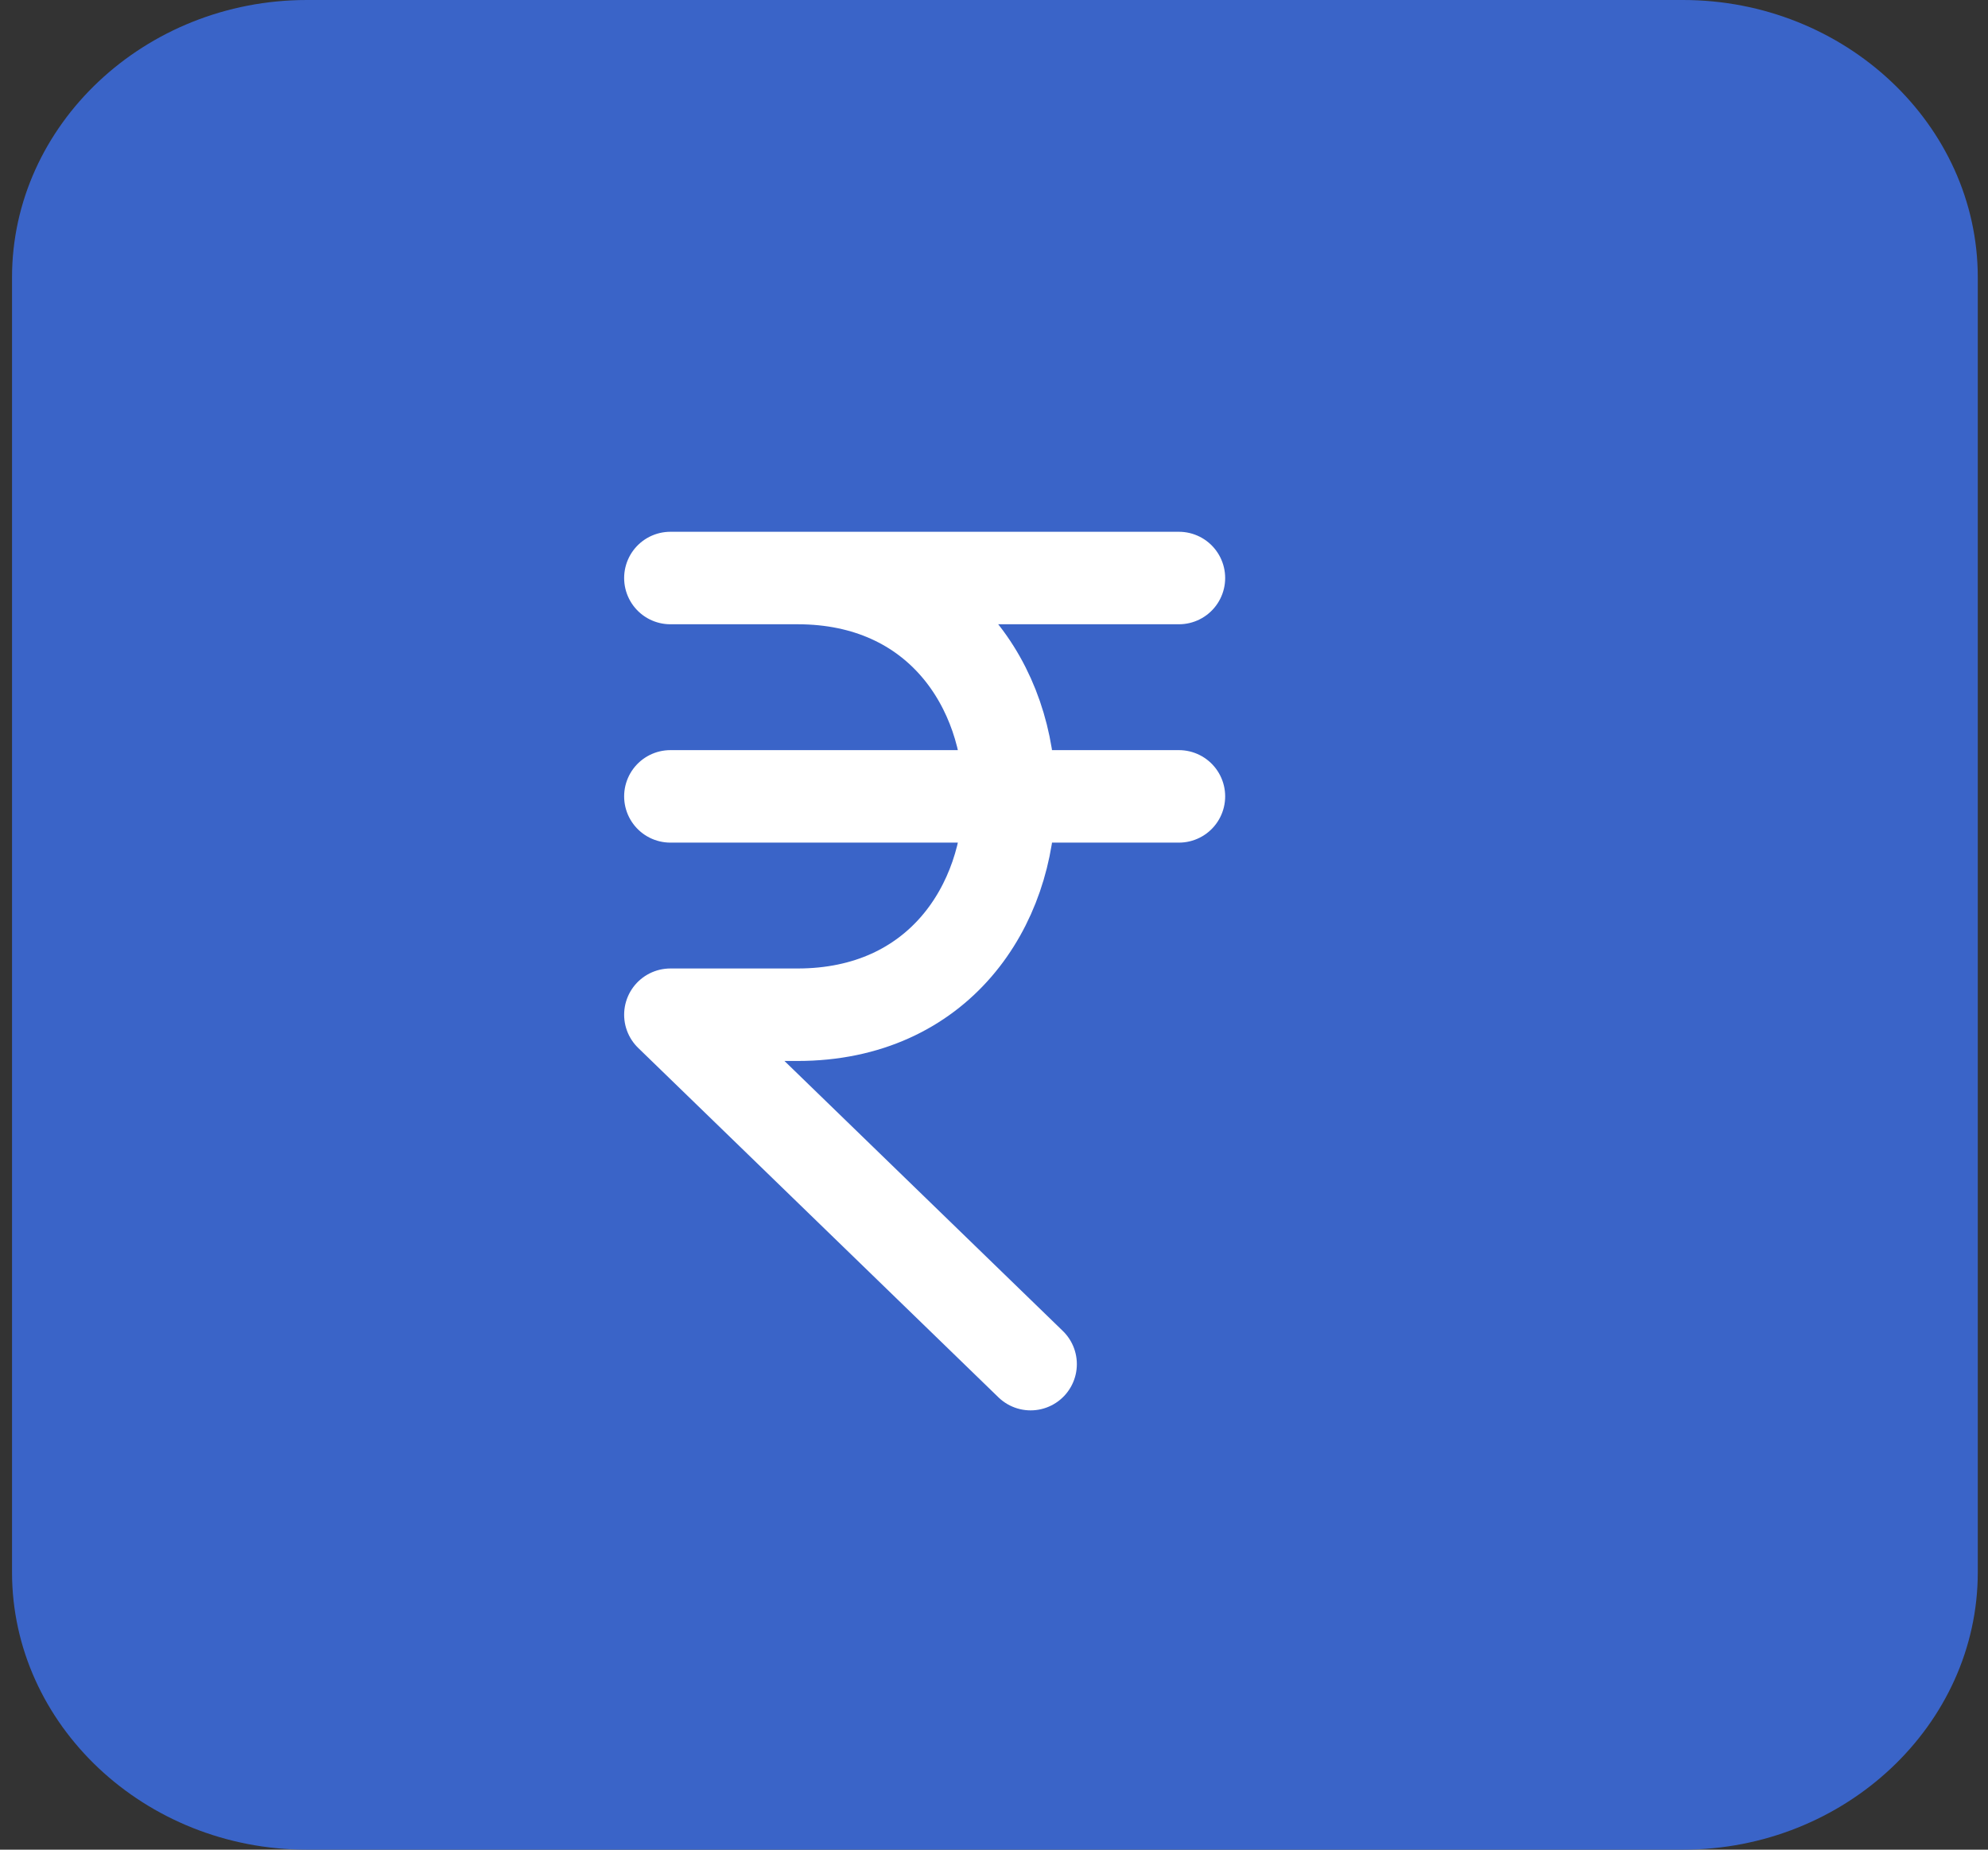 <svg width="43" height="40" viewBox="0 0 43 40" fill="none" xmlns="http://www.w3.org/2000/svg">
<rect x="0" y="0" width="43" height="40" fill="#333333" stroke="none"/>
<path d="M36.401 40H6.638C3.13 40 0.26 37.3 0.26 34V6C0.26 2.7 3.13 0 6.638 0H36.401C39.909 0 42.779 2.7 42.779 6V34C42.779 37.3 39.909 40 36.401 40Z" fill="#3A64C8"/>
<path d="M14.5 12.5H25.5M14.5 17.222H25.5M22.292 29.5L14.5 21.944H17.25C23.361 21.944 23.361 12.5 17.25 12.5" stroke="white" stroke-width="2" stroke-linecap="round" stroke-linejoin="round"/>
</svg>
